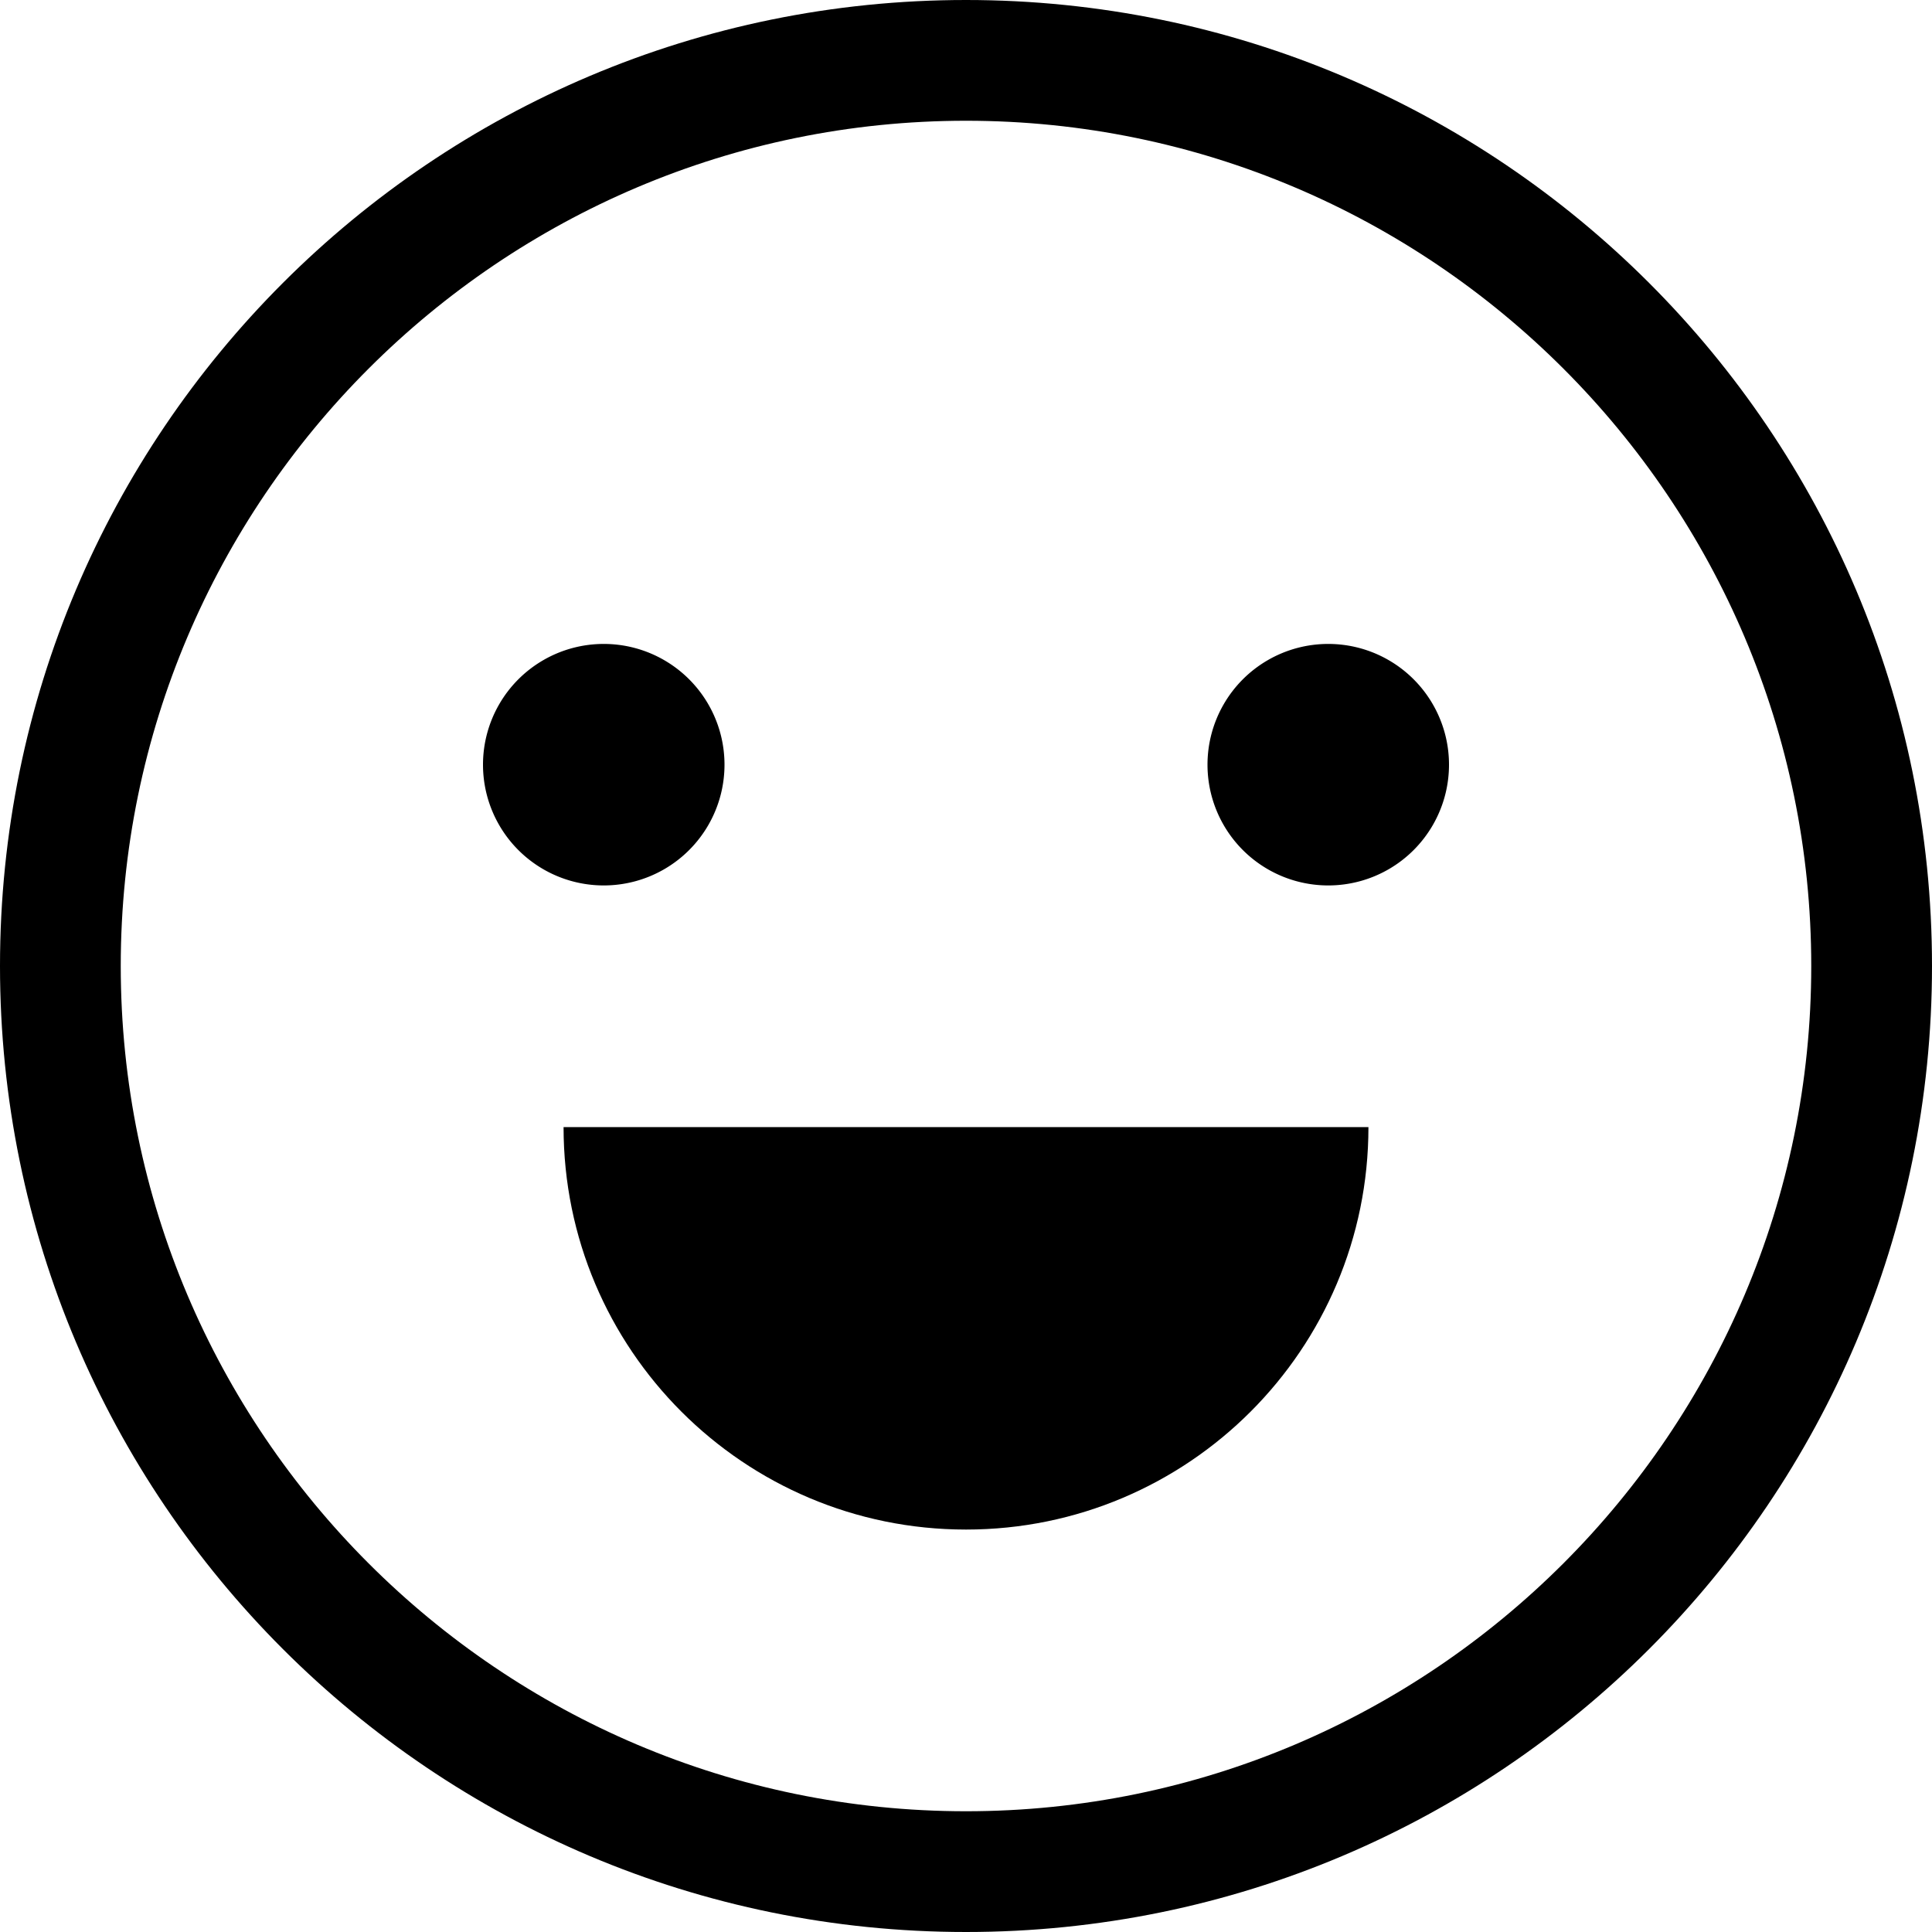 <svg t="1663141850817" class="icon" viewBox="0 0 1024 1024" version="1.1" xmlns="http://www.w3.org/2000/svg" p-id="2366" width="200" height="200"><path d="M512 0C229.2 0 0 229.2 0 512s229.2 512 512 512 512-229.2 512-512S794.8 0 512 0z m0 960C265 960 64 759 64 512S265 64 512 64s448 201 448 448-201 448-448 448z" p-id="2367"></path><path d="M320 405.3m-64 0a64 64 0 1 0 128 0 64 64 0 1 0-128 0Z" p-id="2368"></path><path d="M704 405.3m-64 0a64 64 0 1 0 128 0 64 64 0 1 0-128 0Z" p-id="2369"></path><path d="M512 810.7c117.8 0 213.3-95.5 213.3-213.3H298.7c0 117.8 95.5 213.3 213.3 213.3z" p-id="2370"></path></svg>